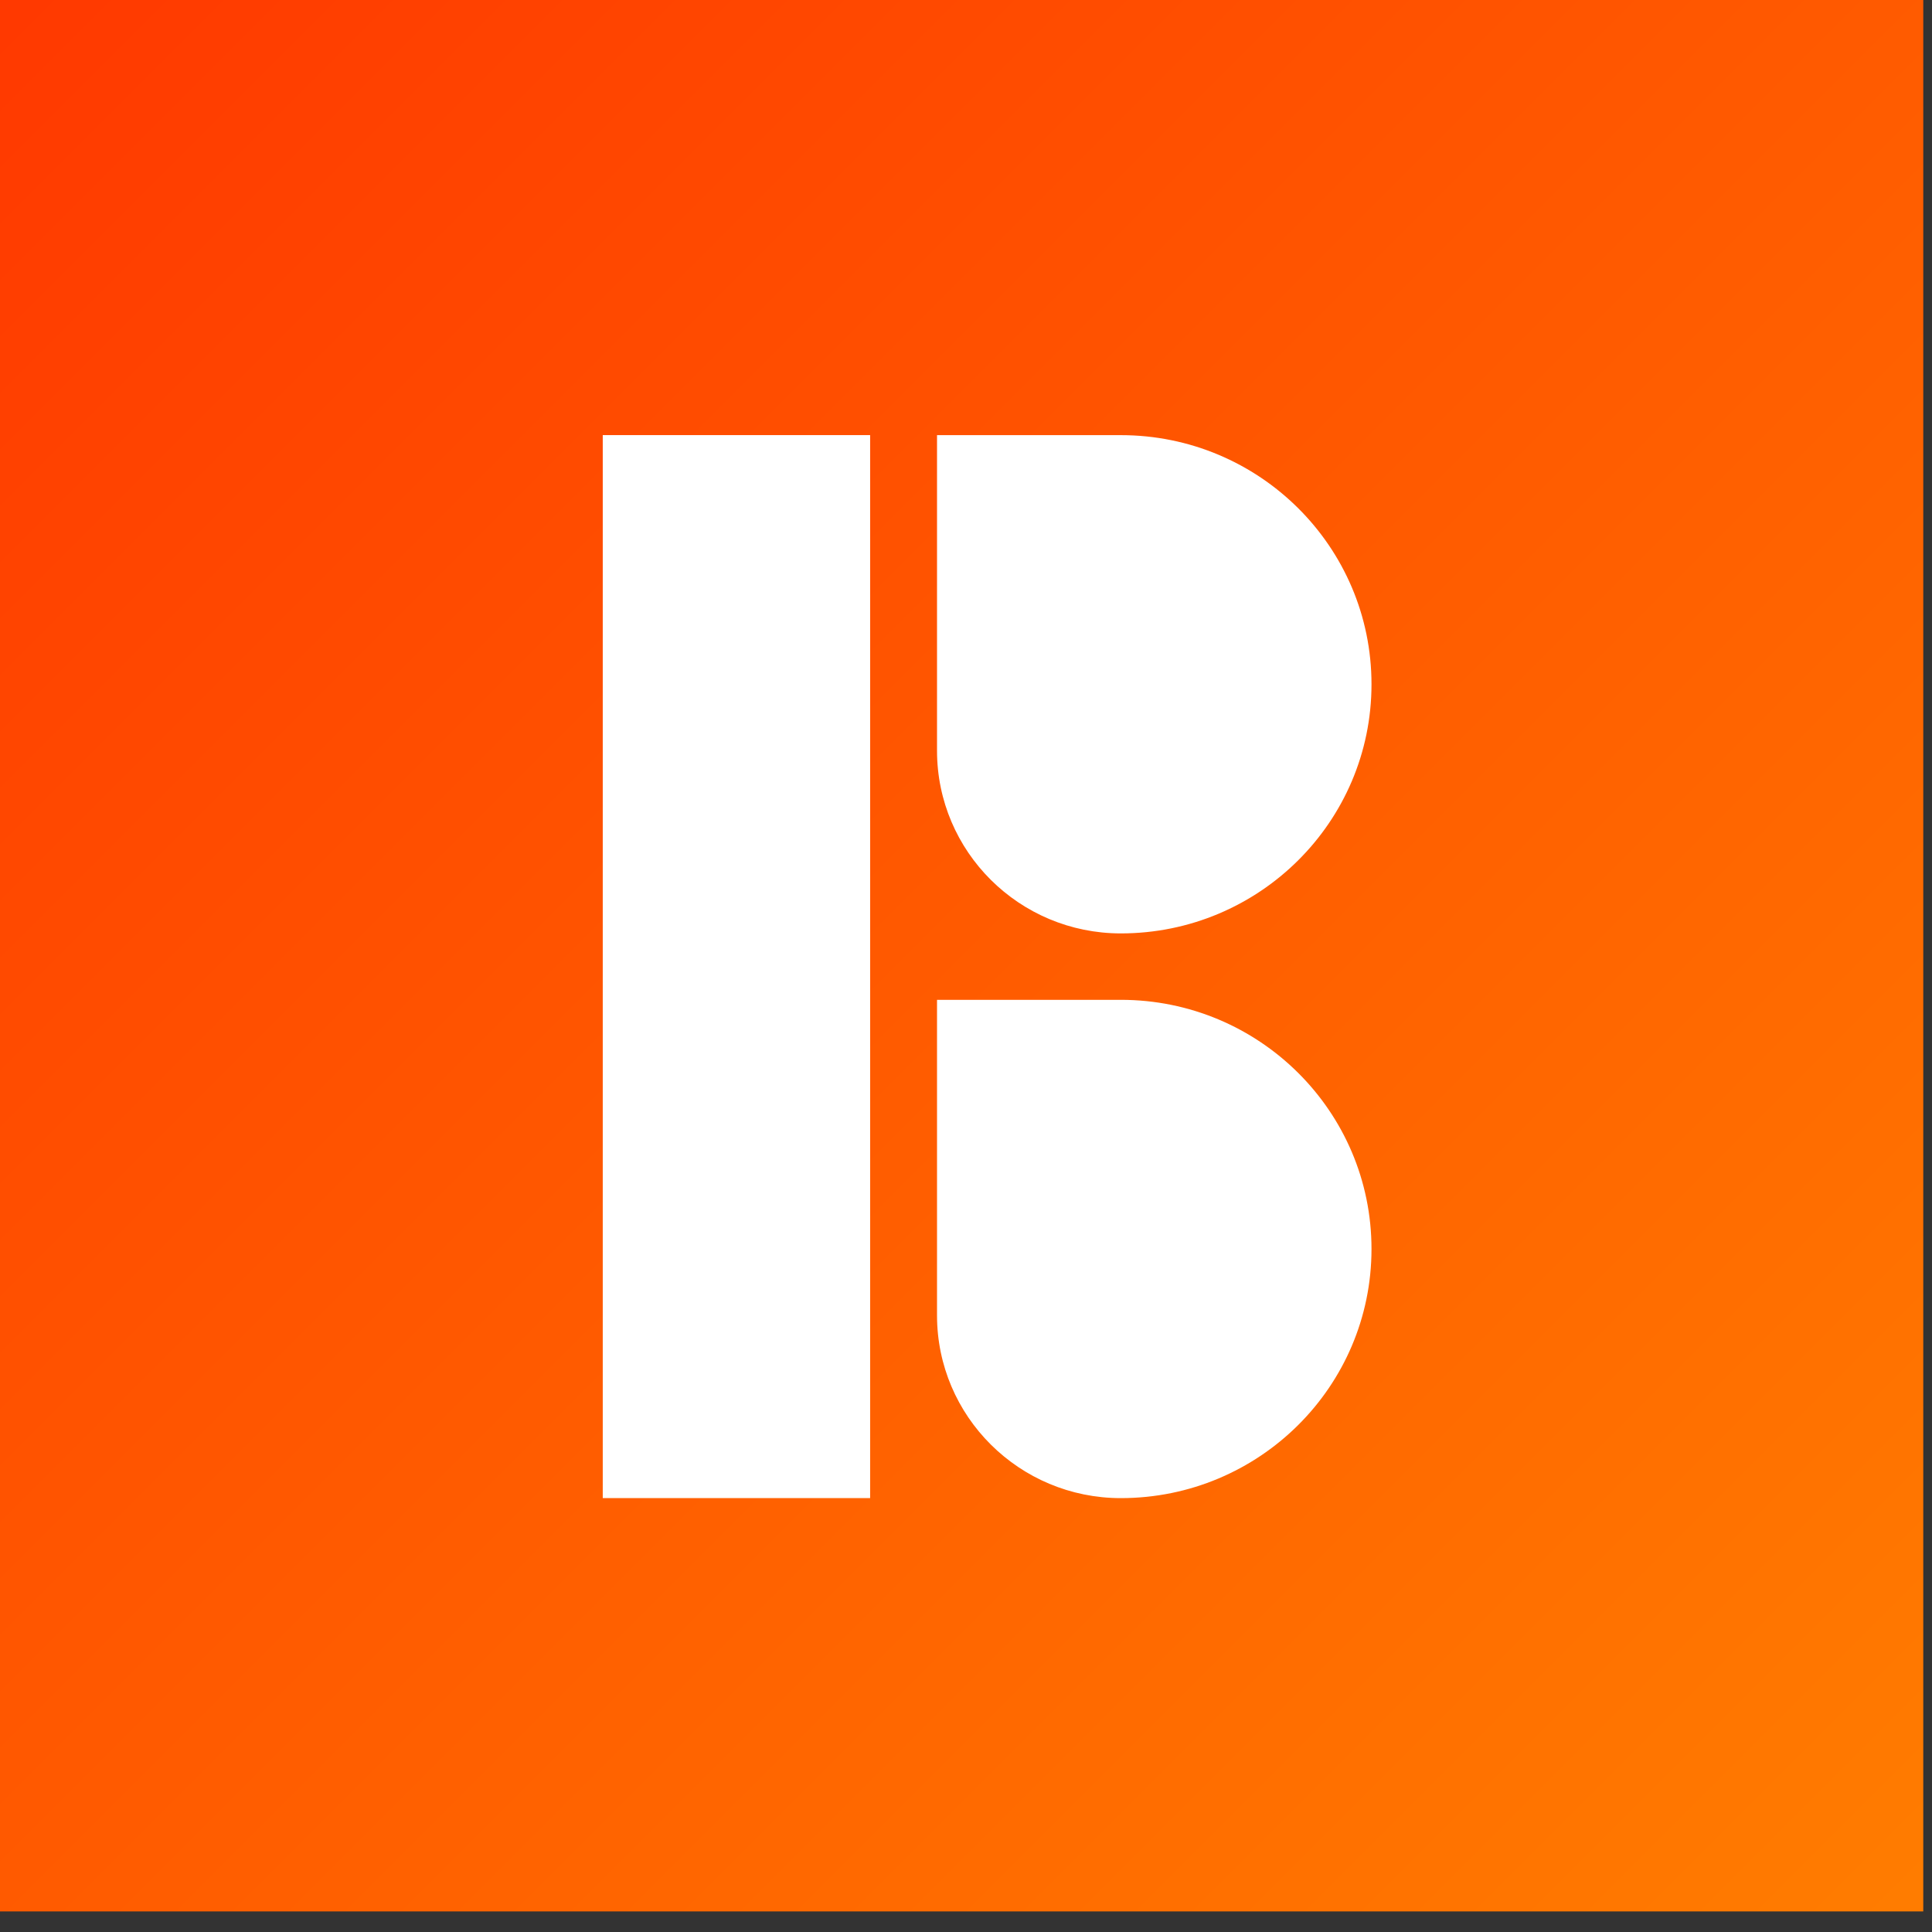 
<svg width="61px" height="61px" viewBox="0 0 61 61" version="1.1" xmlns="http://www.w3.org/2000/svg" xmlns:xlink="http://www.w3.org/1999/xlink">
    <rect x="0" y="0" width="61" height="61" fill="#333333" stroke="none"/>
    <!-- Generator: Sketch 43 (38999) - http://www.bohemiancoding.com/sketch -->
    <desc>Created with Sketch.</desc>
    <defs>
        <linearGradient x1="0%" y1="0%" x2="100%" y2="100%" id="linearGradient-1">
            <stop stop-color="#FF3800" offset="0%"></stop>
            <stop stop-color="#FF7D00" offset="100%"></stop>
        </linearGradient>
    </defs>
    <g id="Homepage" stroke="none" stroke-width="1" fill="none" fill-rule="evenodd">
        <g id="Tablet-Portrait">
            <g id="Navigation" transform="translate(-208, 0)">
                <g id="BuiltBetter-Full" transform="translate(208, 0)">
                    <polygon id="Fill-1" fill="url(#linearGradient-1)" points="0 60.35 60.724 60.35 60.724 -0 0 -0"></polygon>
                    <g id="B" transform="translate(18.978, 13.625)" fill="#FFFFFF">
                        <polygon id="Fill-2" points="0.053 33.675 8.495 33.675 8.495 0.113 0.053 0.113"></polygon>
                        <path d="M16.41,15.846 L16.41,15.846 C13.205,15.846 10.607,13.263 10.607,10.076 L10.607,0.114 L16.41,0.114 C20.782,0.114 24.325,3.635 24.325,7.98 C24.325,12.323 20.782,15.846 16.41,15.846" id="Fill-3"></path>
                        <path d="M16.41,33.676 L16.41,33.676 C13.205,33.676 10.607,31.093 10.607,27.906 L10.607,17.943 L16.41,17.943 C20.782,17.943 24.325,21.465 24.325,25.81 C24.325,30.153 20.782,33.676 16.41,33.676" id="Fill-5"></path>
                    </g>
                </g>
            </g>
        </g>
    </g>
</svg>